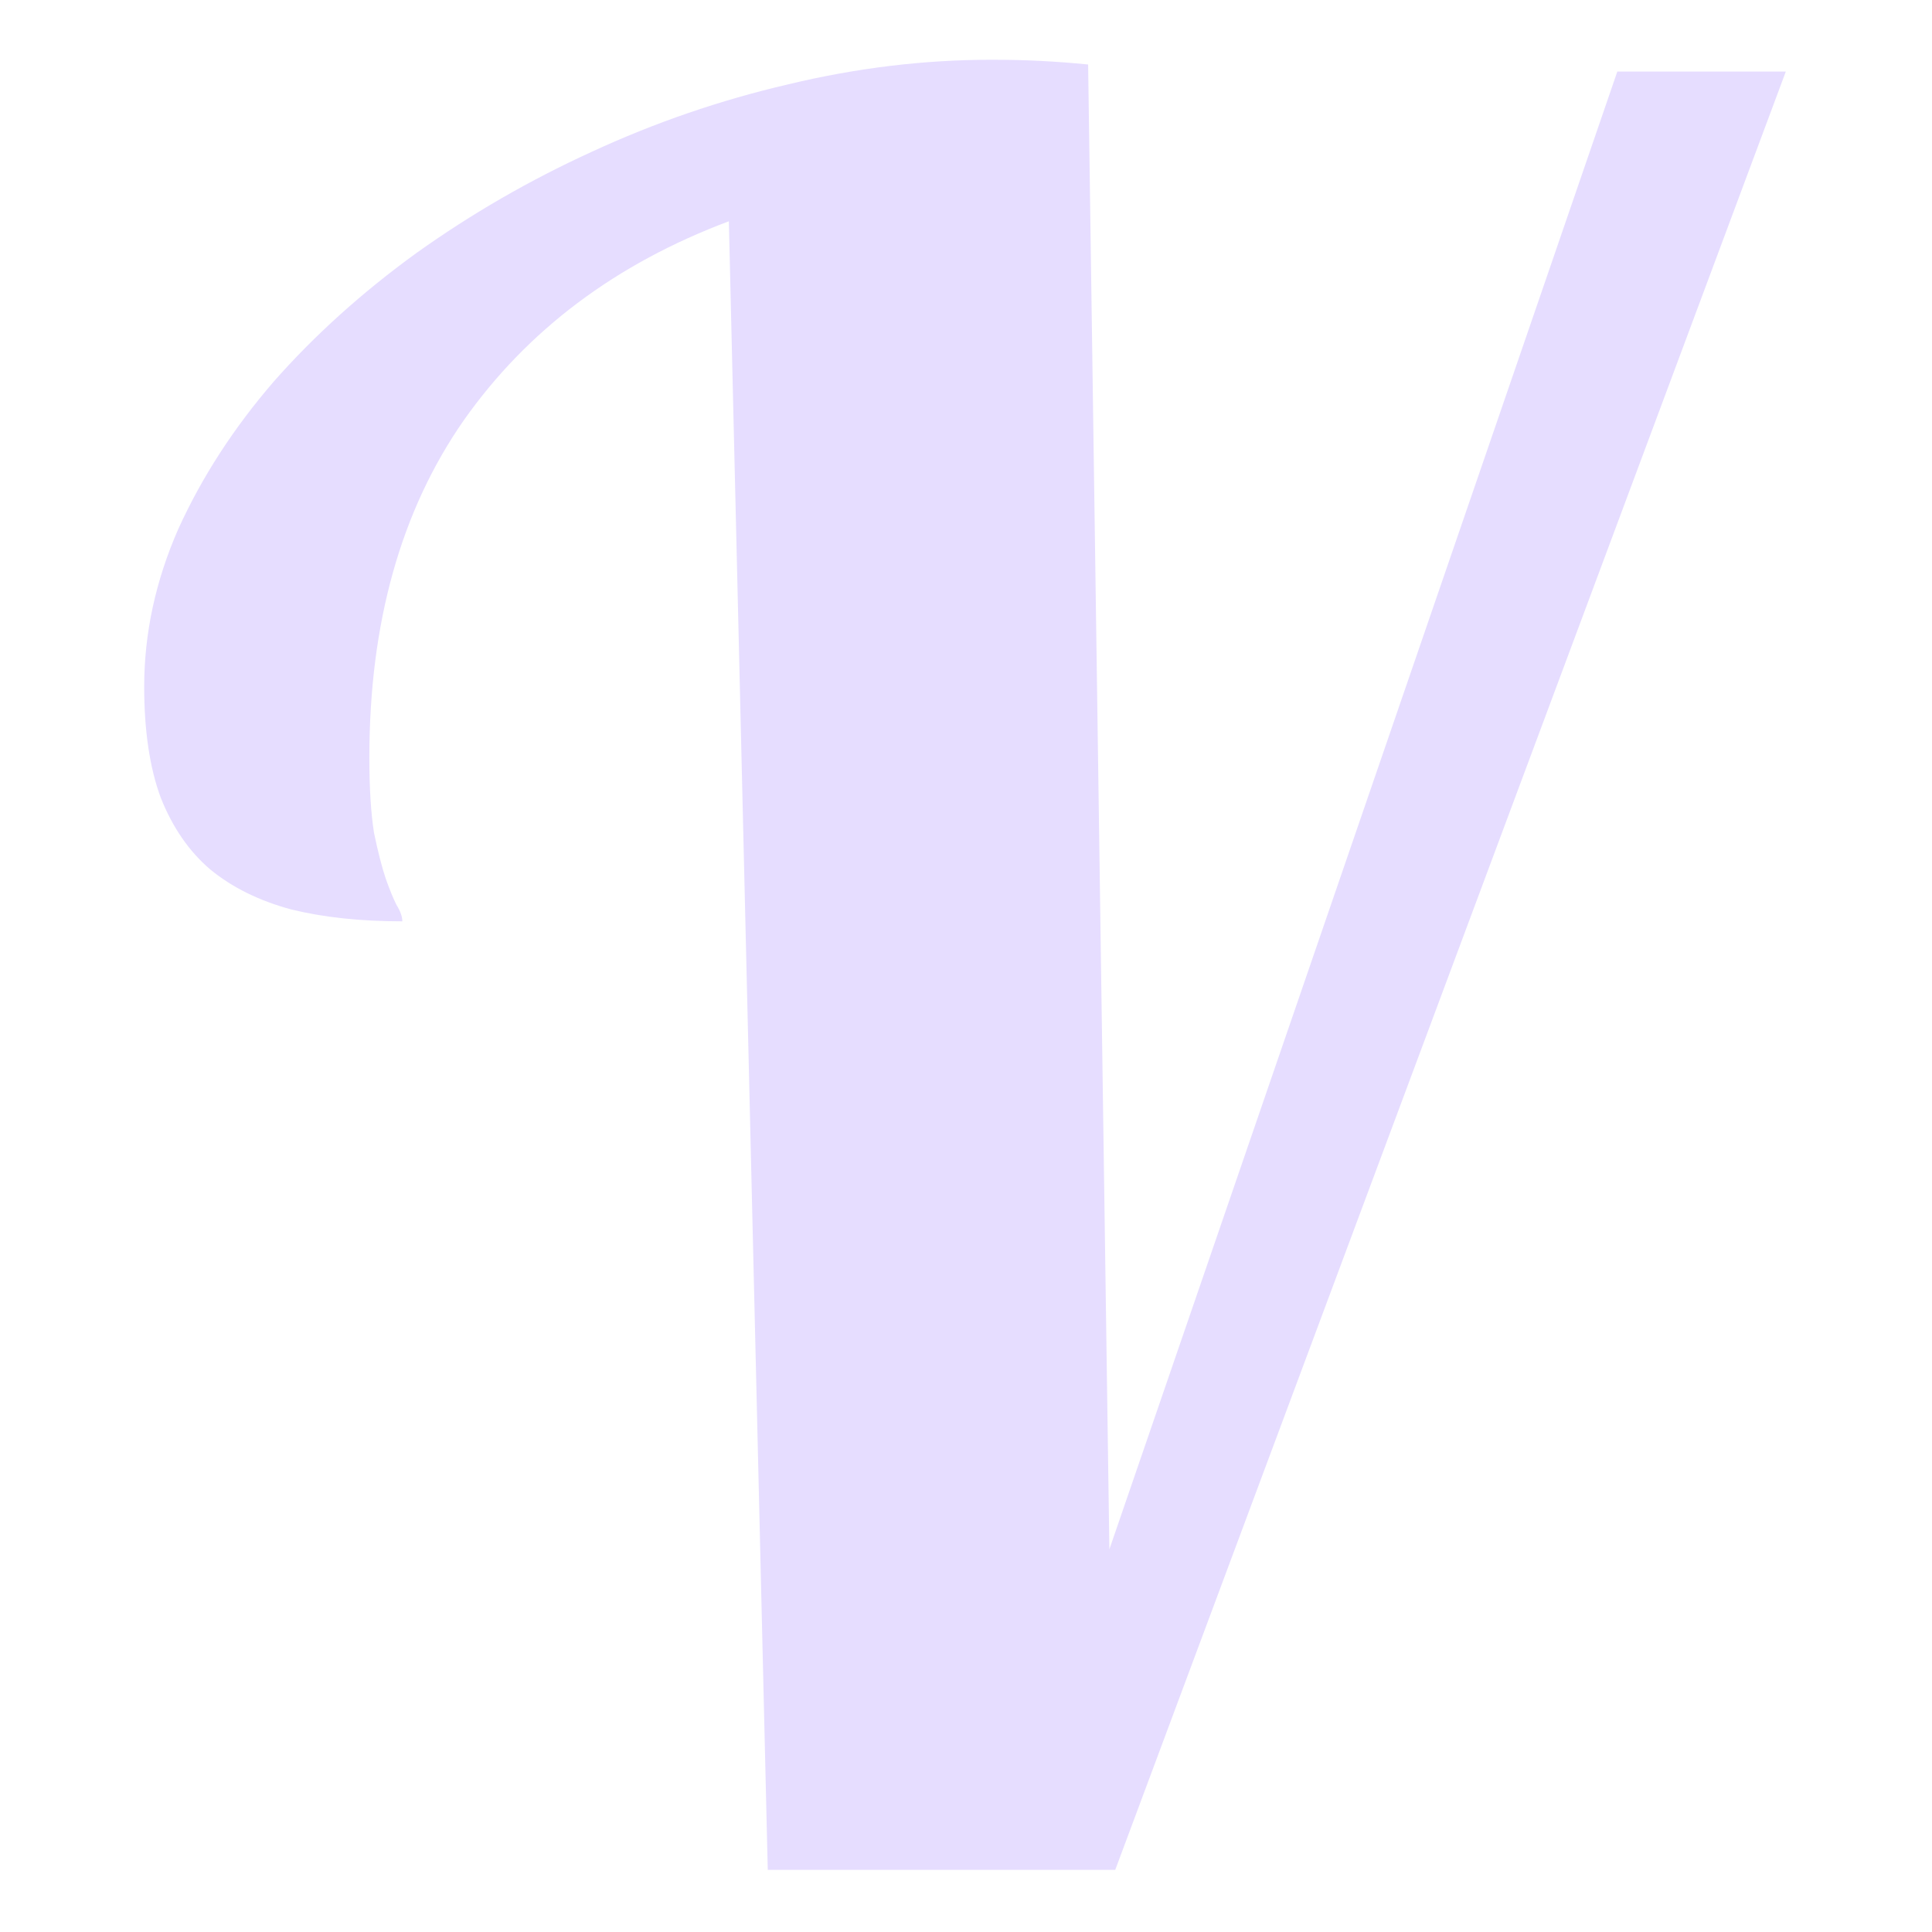 <svg xmlns="http://www.w3.org/2000/svg" width="16" height="16" version="1.1">
 <g style="font-size:32.5px;line-height:125%;text-align:center;letter-spacing:0px;word-spacing:0px;text-anchor:middle;fill:#241f31" transform="matrix(0.615,0,0,0.615,-6.152,-6.462)">
  <path fill="#E6DDFF" d="M 20.342,35.688 19.818,13.487 q -2.285,0.857 -3.571,2.682 -1.27,1.825 -1.27,4.539 0,0.619 0.063,1.016 0.079,0.381 0.159,0.619 0.079,0.222 0.143,0.349 0.079,0.127 0.079,0.222 -0.841,0 -1.492,-0.159 -0.651,-0.175 -1.095,-0.54 -0.428,-0.365 -0.667,-0.968 -0.222,-0.603 -0.222,-1.492 0,-1.079 0.46,-2.126 0.476,-1.047 1.285,-1.984 0.825,-0.936 1.92,-1.73 1.111,-0.793 2.365,-1.365 1.27,-0.587 2.634,-0.905 1.381,-0.333 2.745,-0.333 0.365,0 0.667,0.016 0.317,0.016 0.635,0.048 l 0.286,19.995 6.84,-19.9 2.269,0 -9.03,24.216 -4.681,0 z"/>
 </g>
</svg>
